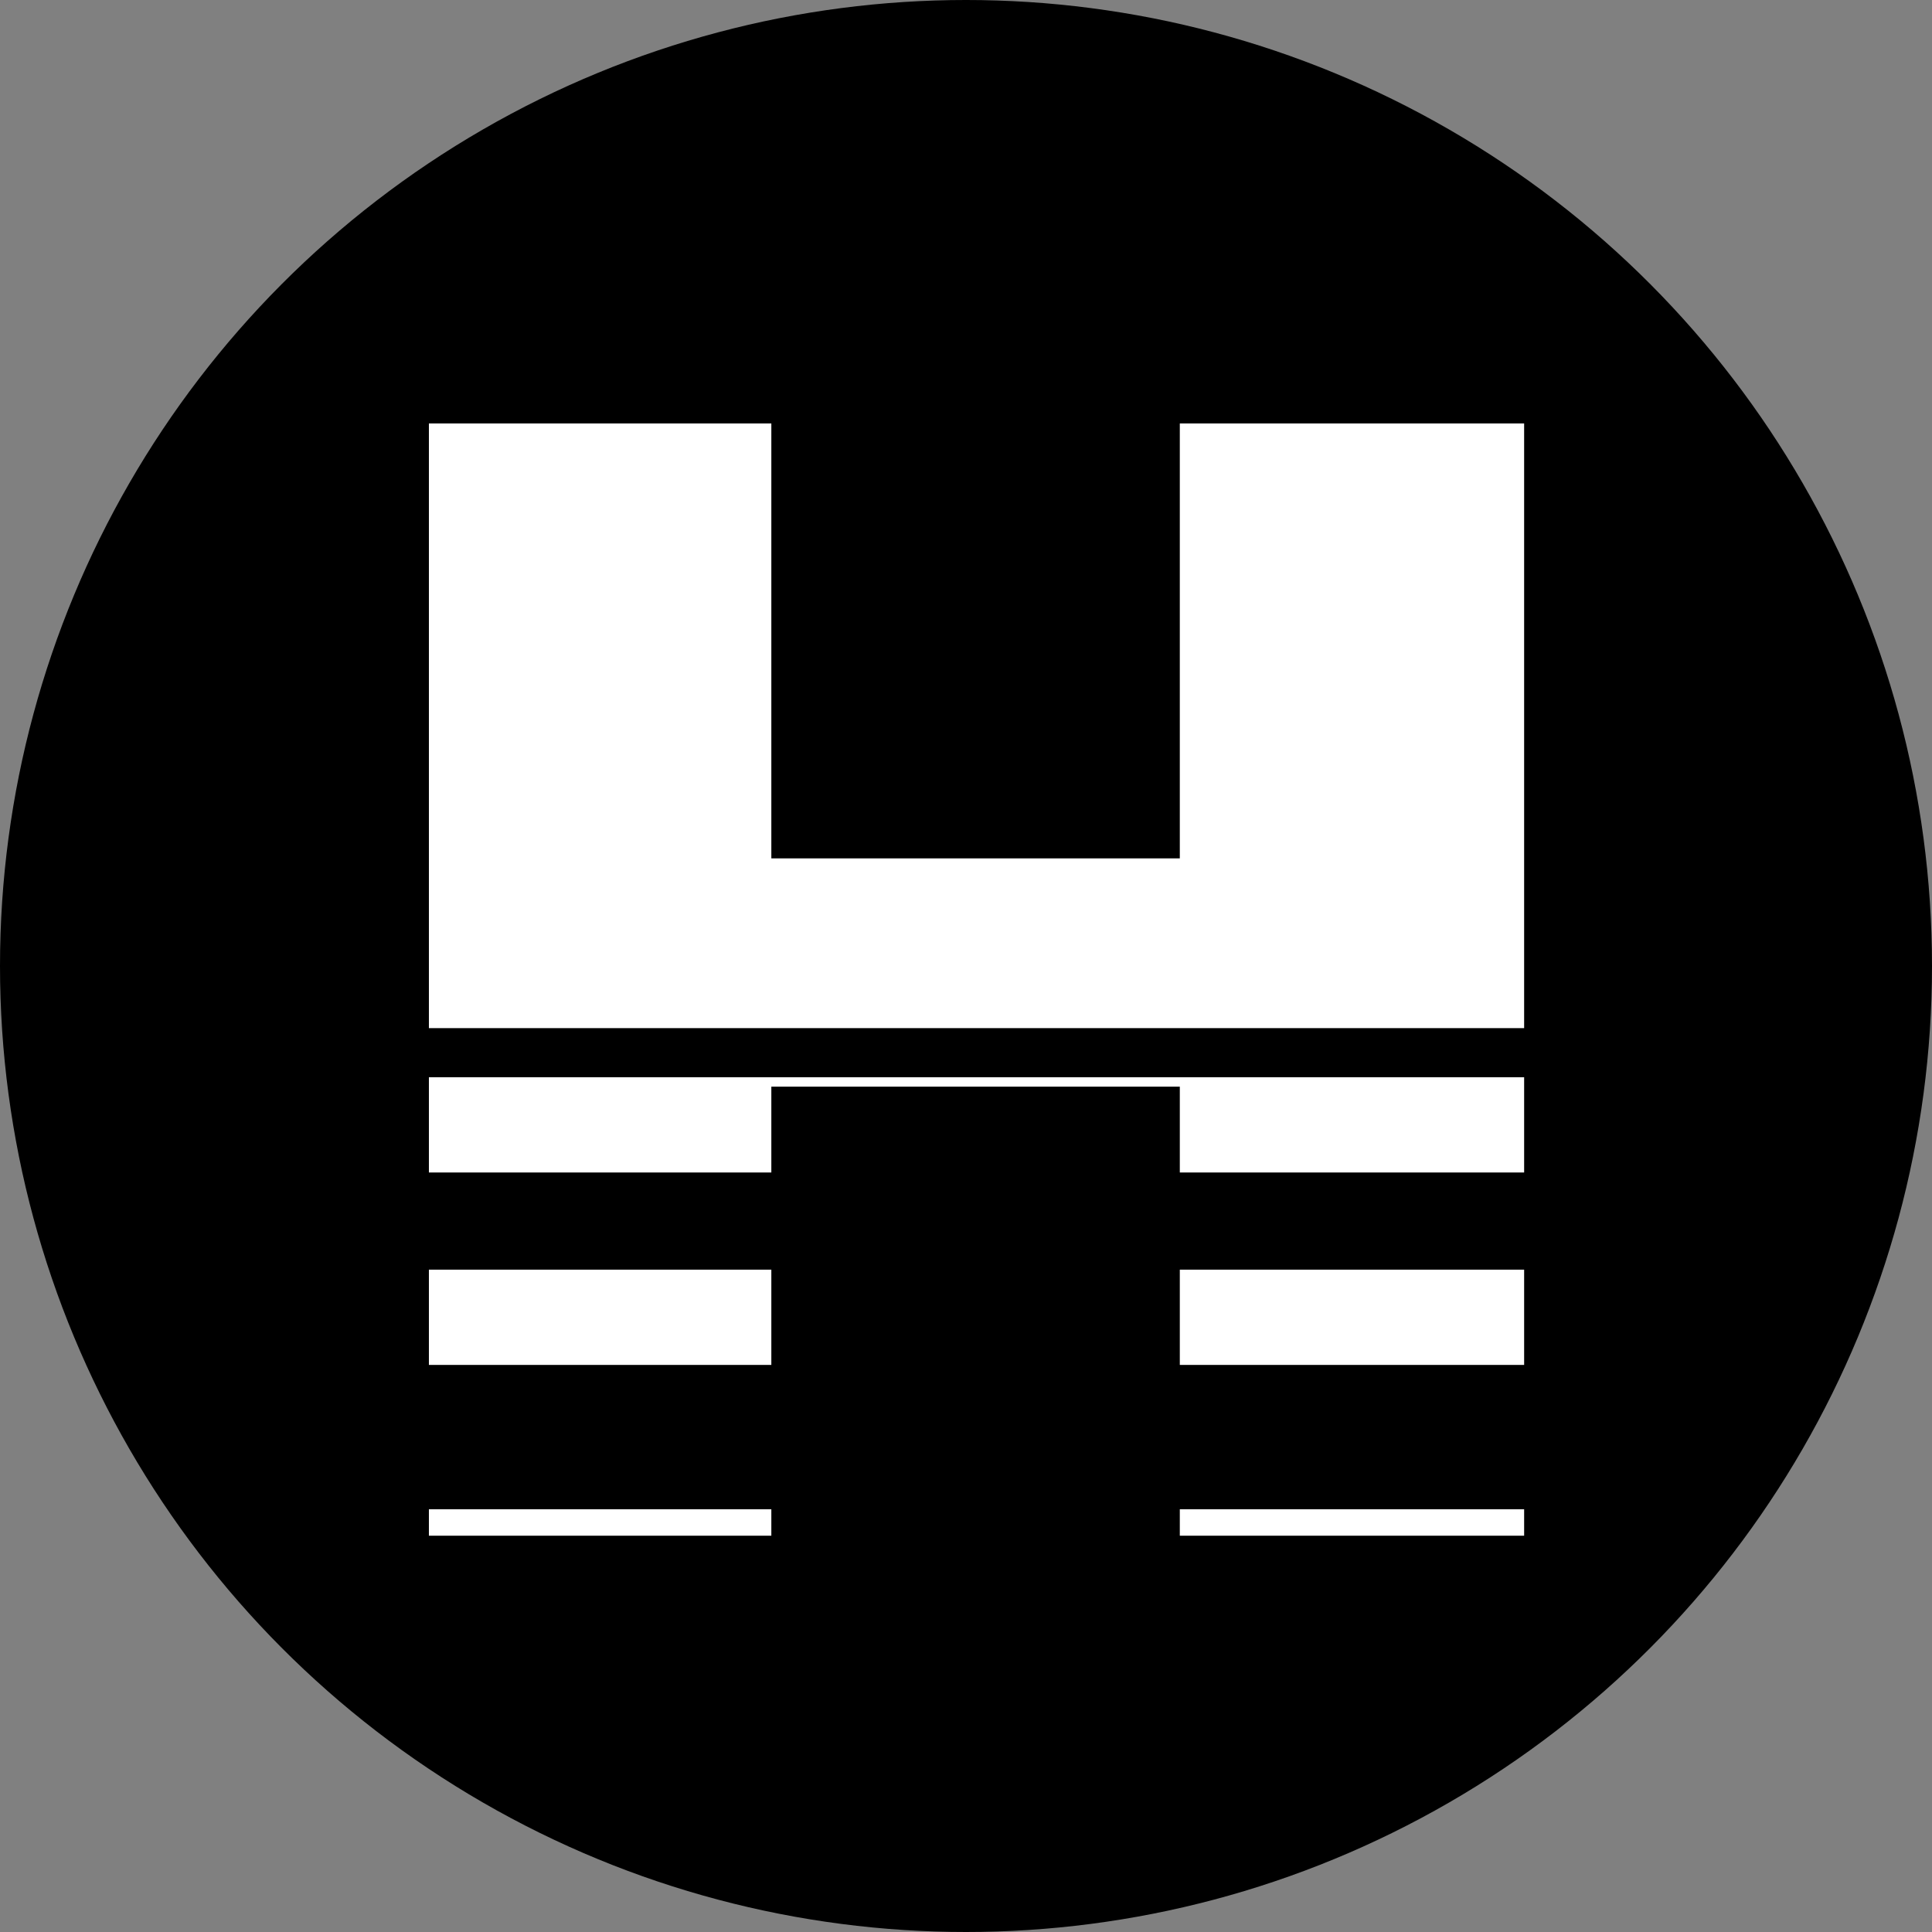 <?xml version="1.0" encoding="utf-8"?>
<!-- Generator: Adobe Illustrator 16.0.0, SVG Export Plug-In . SVG Version: 6.00 Build 0)  -->
<!DOCTYPE svg PUBLIC "-//W3C//DTD SVG 1.1//EN" "http://www.w3.org/Graphics/SVG/1.1/DTD/svg11.dtd">
<svg version="1.1" id="Layer_1" xmlns="http://www.w3.org/2000/svg" xmlns:xlink="http://www.w3.org/1999/xlink" x="0px" y="0px"
	 width="900px" height="900px" viewBox="0 0 900 900" enable-background="new 0 0 900 900" xml:space="preserve">
<rect x="0" y="0" width="900" height="900" fill="#808080" stroke="none"/>
<circle cx="450" cy="450" r="450"/>
<g>
	<path fill="#FFFFFF" d="M710.002,478.954H199.797V197.265h159.521v202.588h190.283V197.265h160.4V478.954z M710.002,546.19h-160.4
		V506.2H359.318v39.99H199.797v-44.385h510.205V546.19z M359.318,635.839H199.797v-44.385h159.521V635.839z M359.318,715.38H199.797
		v-12.305h159.521V715.38z M710.002,635.839h-160.4v-44.385h160.4V635.839z M710.002,715.38h-160.4v-12.305h160.4V715.38z"/>
</g>
</svg>
